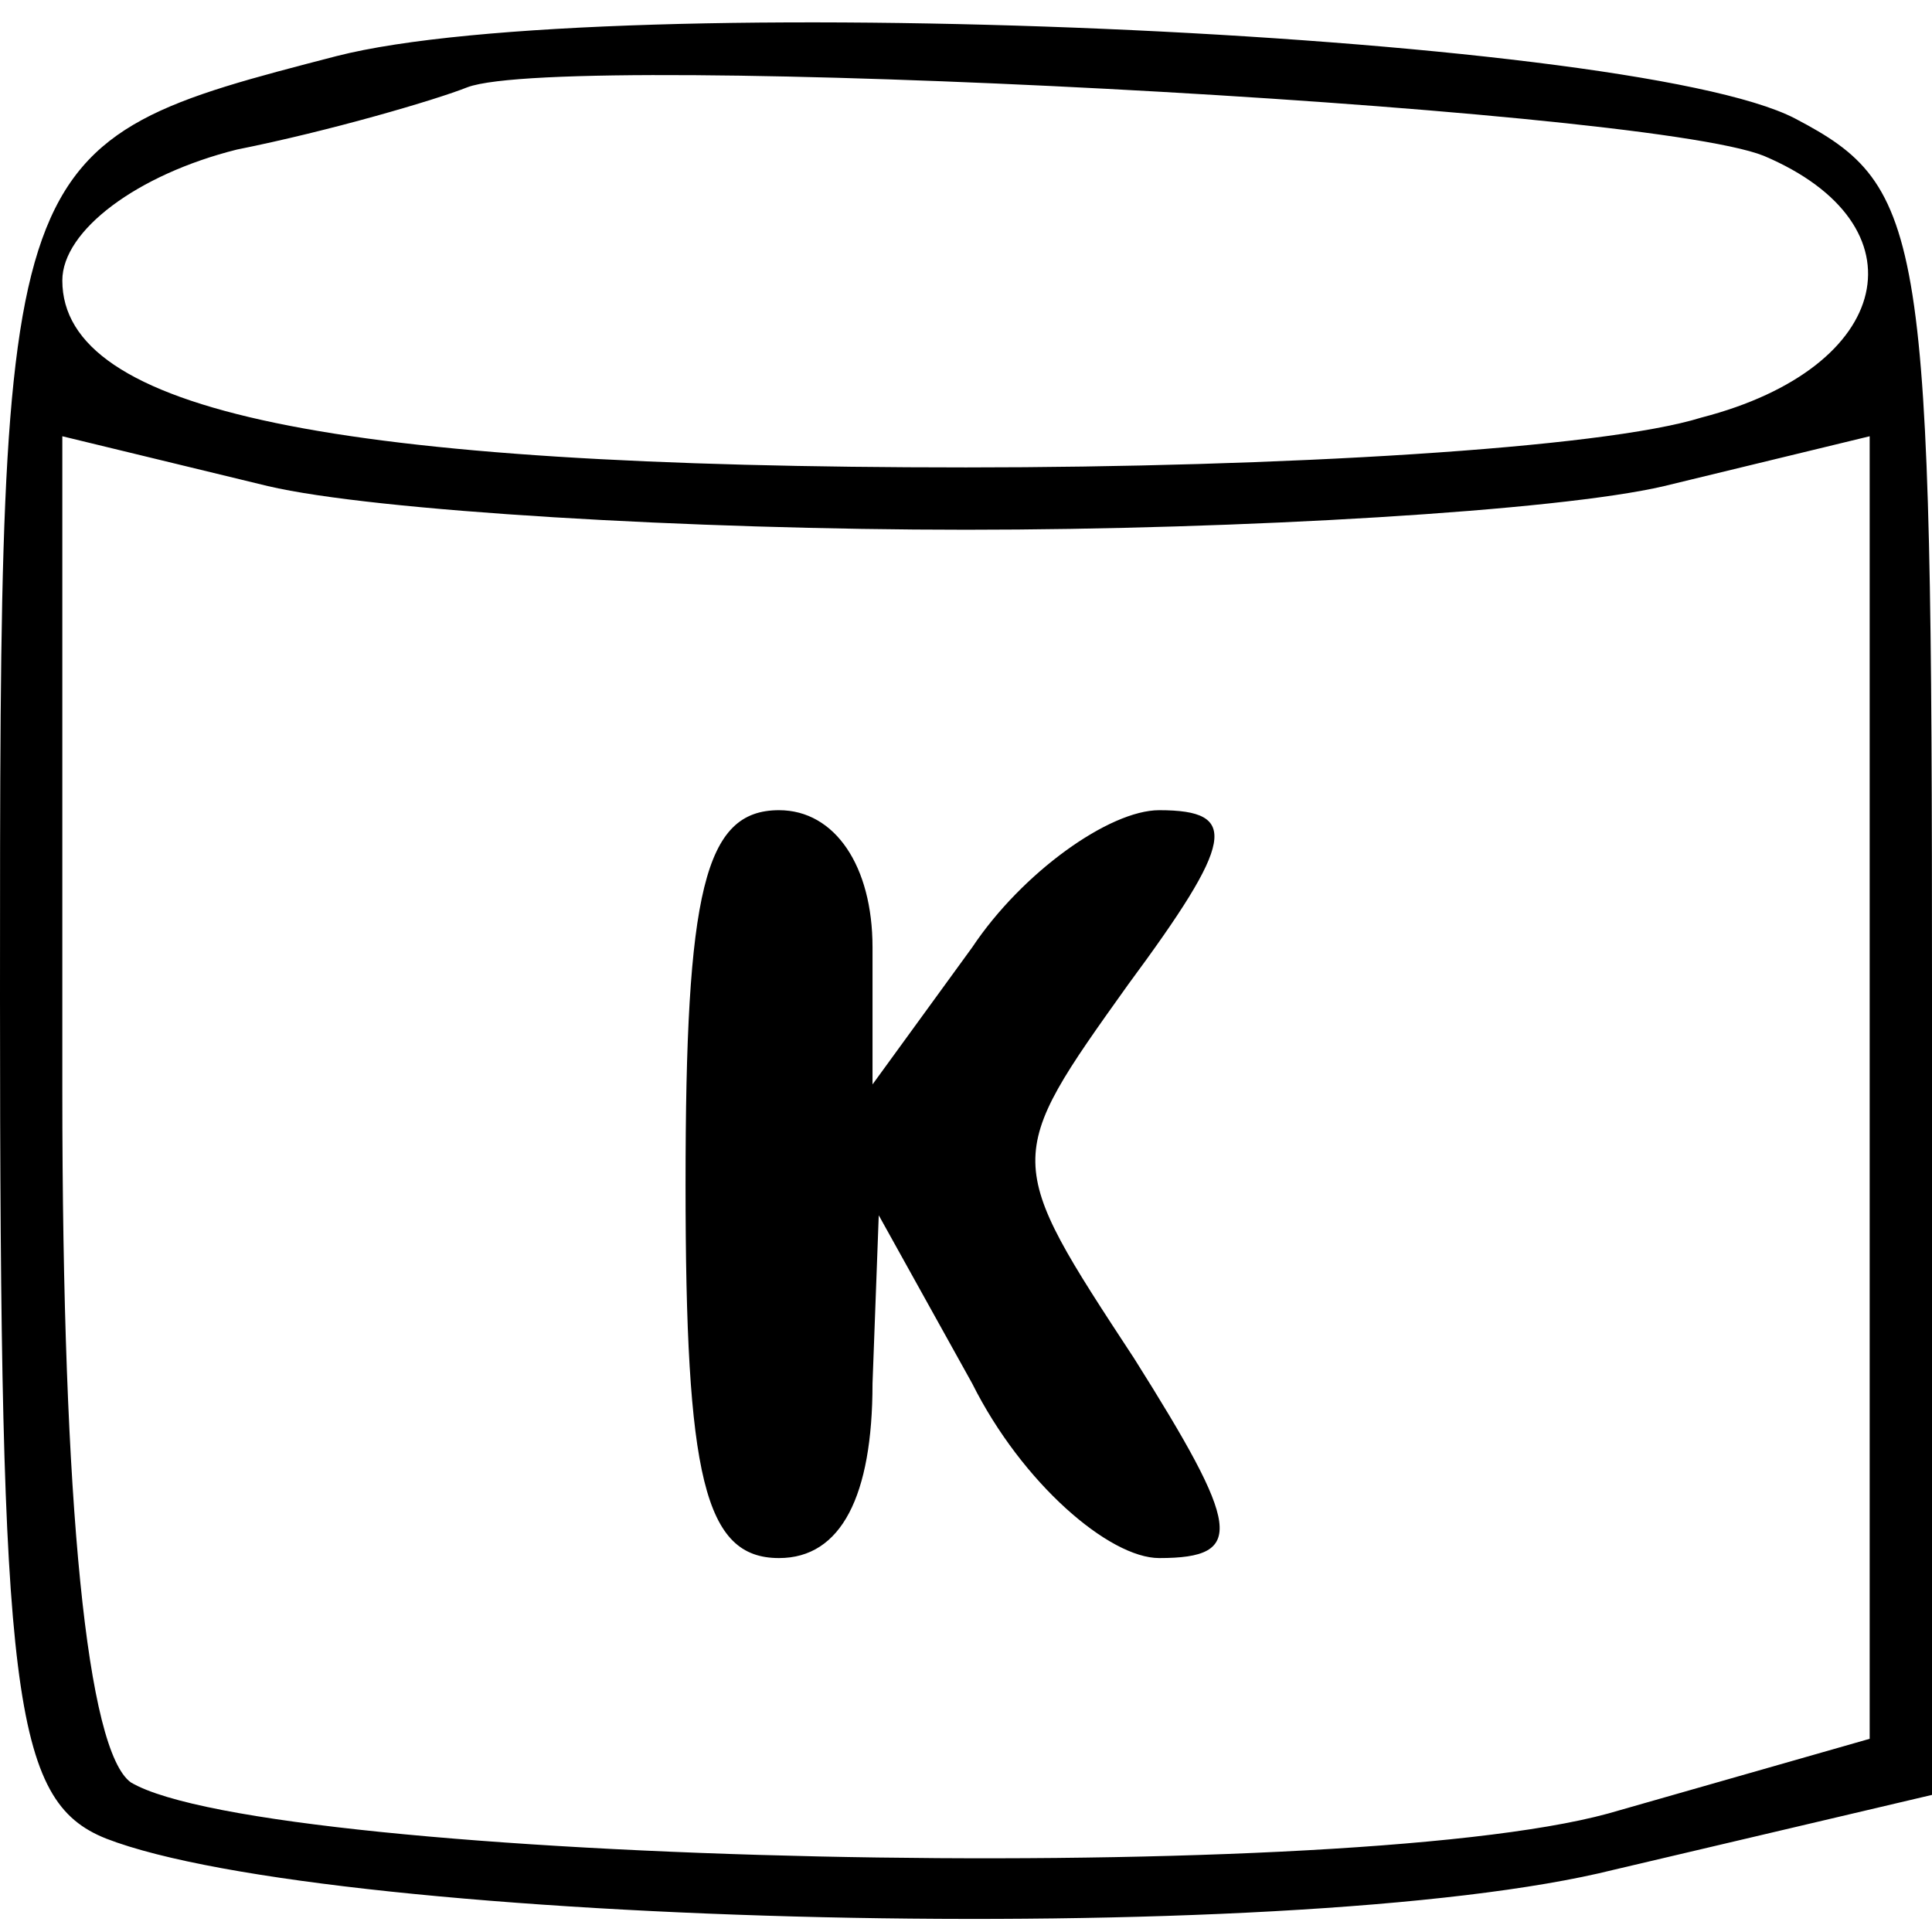 <?xml version="1.0" standalone="no"?>
<!DOCTYPE svg PUBLIC "-//W3C//DTD SVG 20010904//EN"
 "http://www.w3.org/TR/2001/REC-SVG-20010904/DTD/svg10.dtd">
<svg version="1.0" xmlns="http://www.w3.org/2000/svg"
 width="31pt" height="31pt" viewBox="0 0 31 31"
 preserveAspectRatio="xMidYMid meet">

<g transform="translate(0,31) scale(0.1,-0.1)"
fill="#000000" stroke="none">
<path d="M54 301 c-54 -14 -54 -14 -54 -151 0 -112 2 -129 17 -135 36 -14 190
-18 242 -5 l51 12 0 129 c0 122 -1 129 -22 140 -27 14 -191 21 -234 10z m229
-16 c26 -11 21 -34 -10 -42 -16 -5 -68 -8 -118 -8 -102 0 -145 9 -145 30 0 8
12 17 28 21 15 3 32 8 37 10 16 6 188 -3 208 -11z m-128 -60 c44 0 95 3 112 7
l33 8 0 -105 0 -104 -42 -12 c-44 -12 -215 -8 -237 5 -7 5 -11 44 -11 111 l0
105 33 -8 c17 -4 68 -7 112 -7z"/>
<path d="M110 120 c0 -47 3 -60 15 -60 10 0 15 10 15 28 l1 27 15 -27 c8 -16
22 -28 30 -28 14 0 13 5 -4 32 -21 32 -21 32 -1 60 17 23 18 28 5 28 -8 0 -22
-10 -30 -22 l-16 -22 0 22 c0 13 -6 22 -15 22 -12 0 -15 -13 -15 -60z"/>
</g>
</svg>

